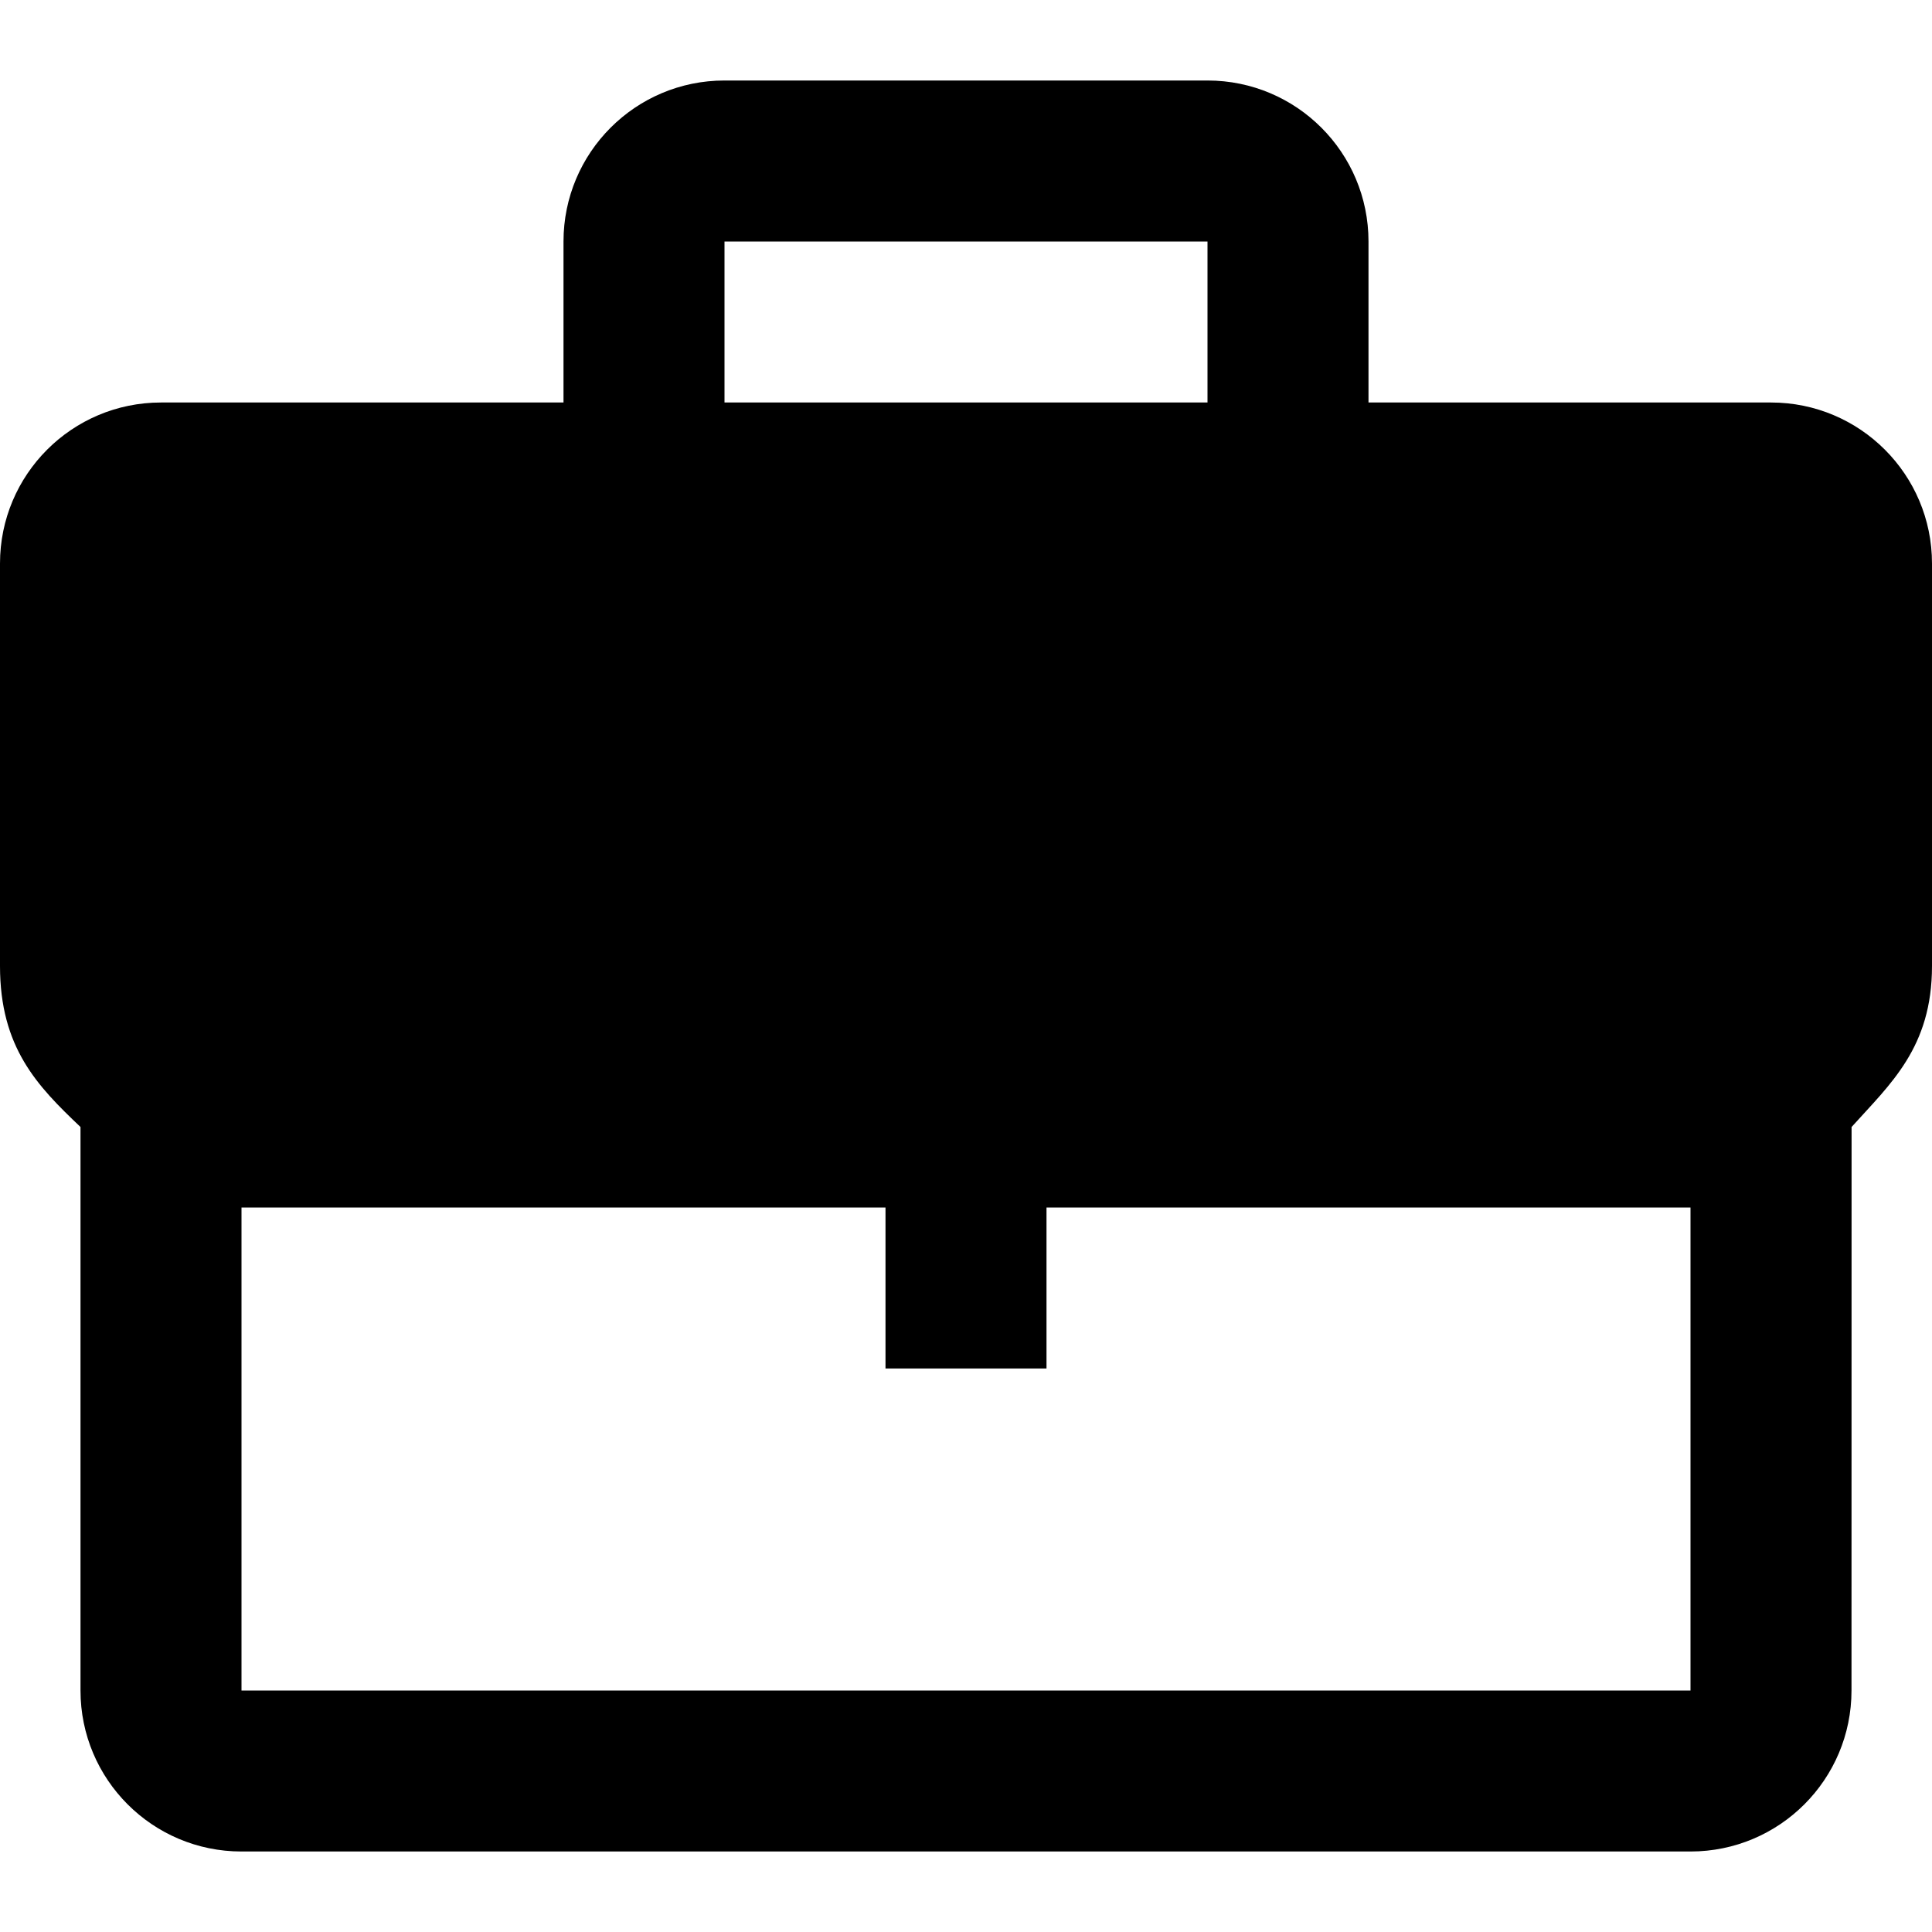 <svg width="1em" height="1em" viewBox="0 0 24 24" fill="none" xmlns="http://www.w3.org/2000/svg">
<path fill-rule="evenodd" clip-rule="evenodd" d="M15 1C16.105 1 17 1.895 17 3V5H22C23.105 5 24 5.895 24 7V12C24 13.014 23.482 13.465 23.001 14L23 21C23 22.105 22.105 23 21 23H3C1.895 23 1 22.105 1 21L1 14C0.463 13.49 0 13.014 0 12V7C0 5.895 0.895 5 2 5H7V3C7 1.895 7.895 1 9 1H15ZM11 15H3V21H21V15H13V17H11V15ZM15 3H9V5H15V3Z" fill="currentColor"/>
</svg>

